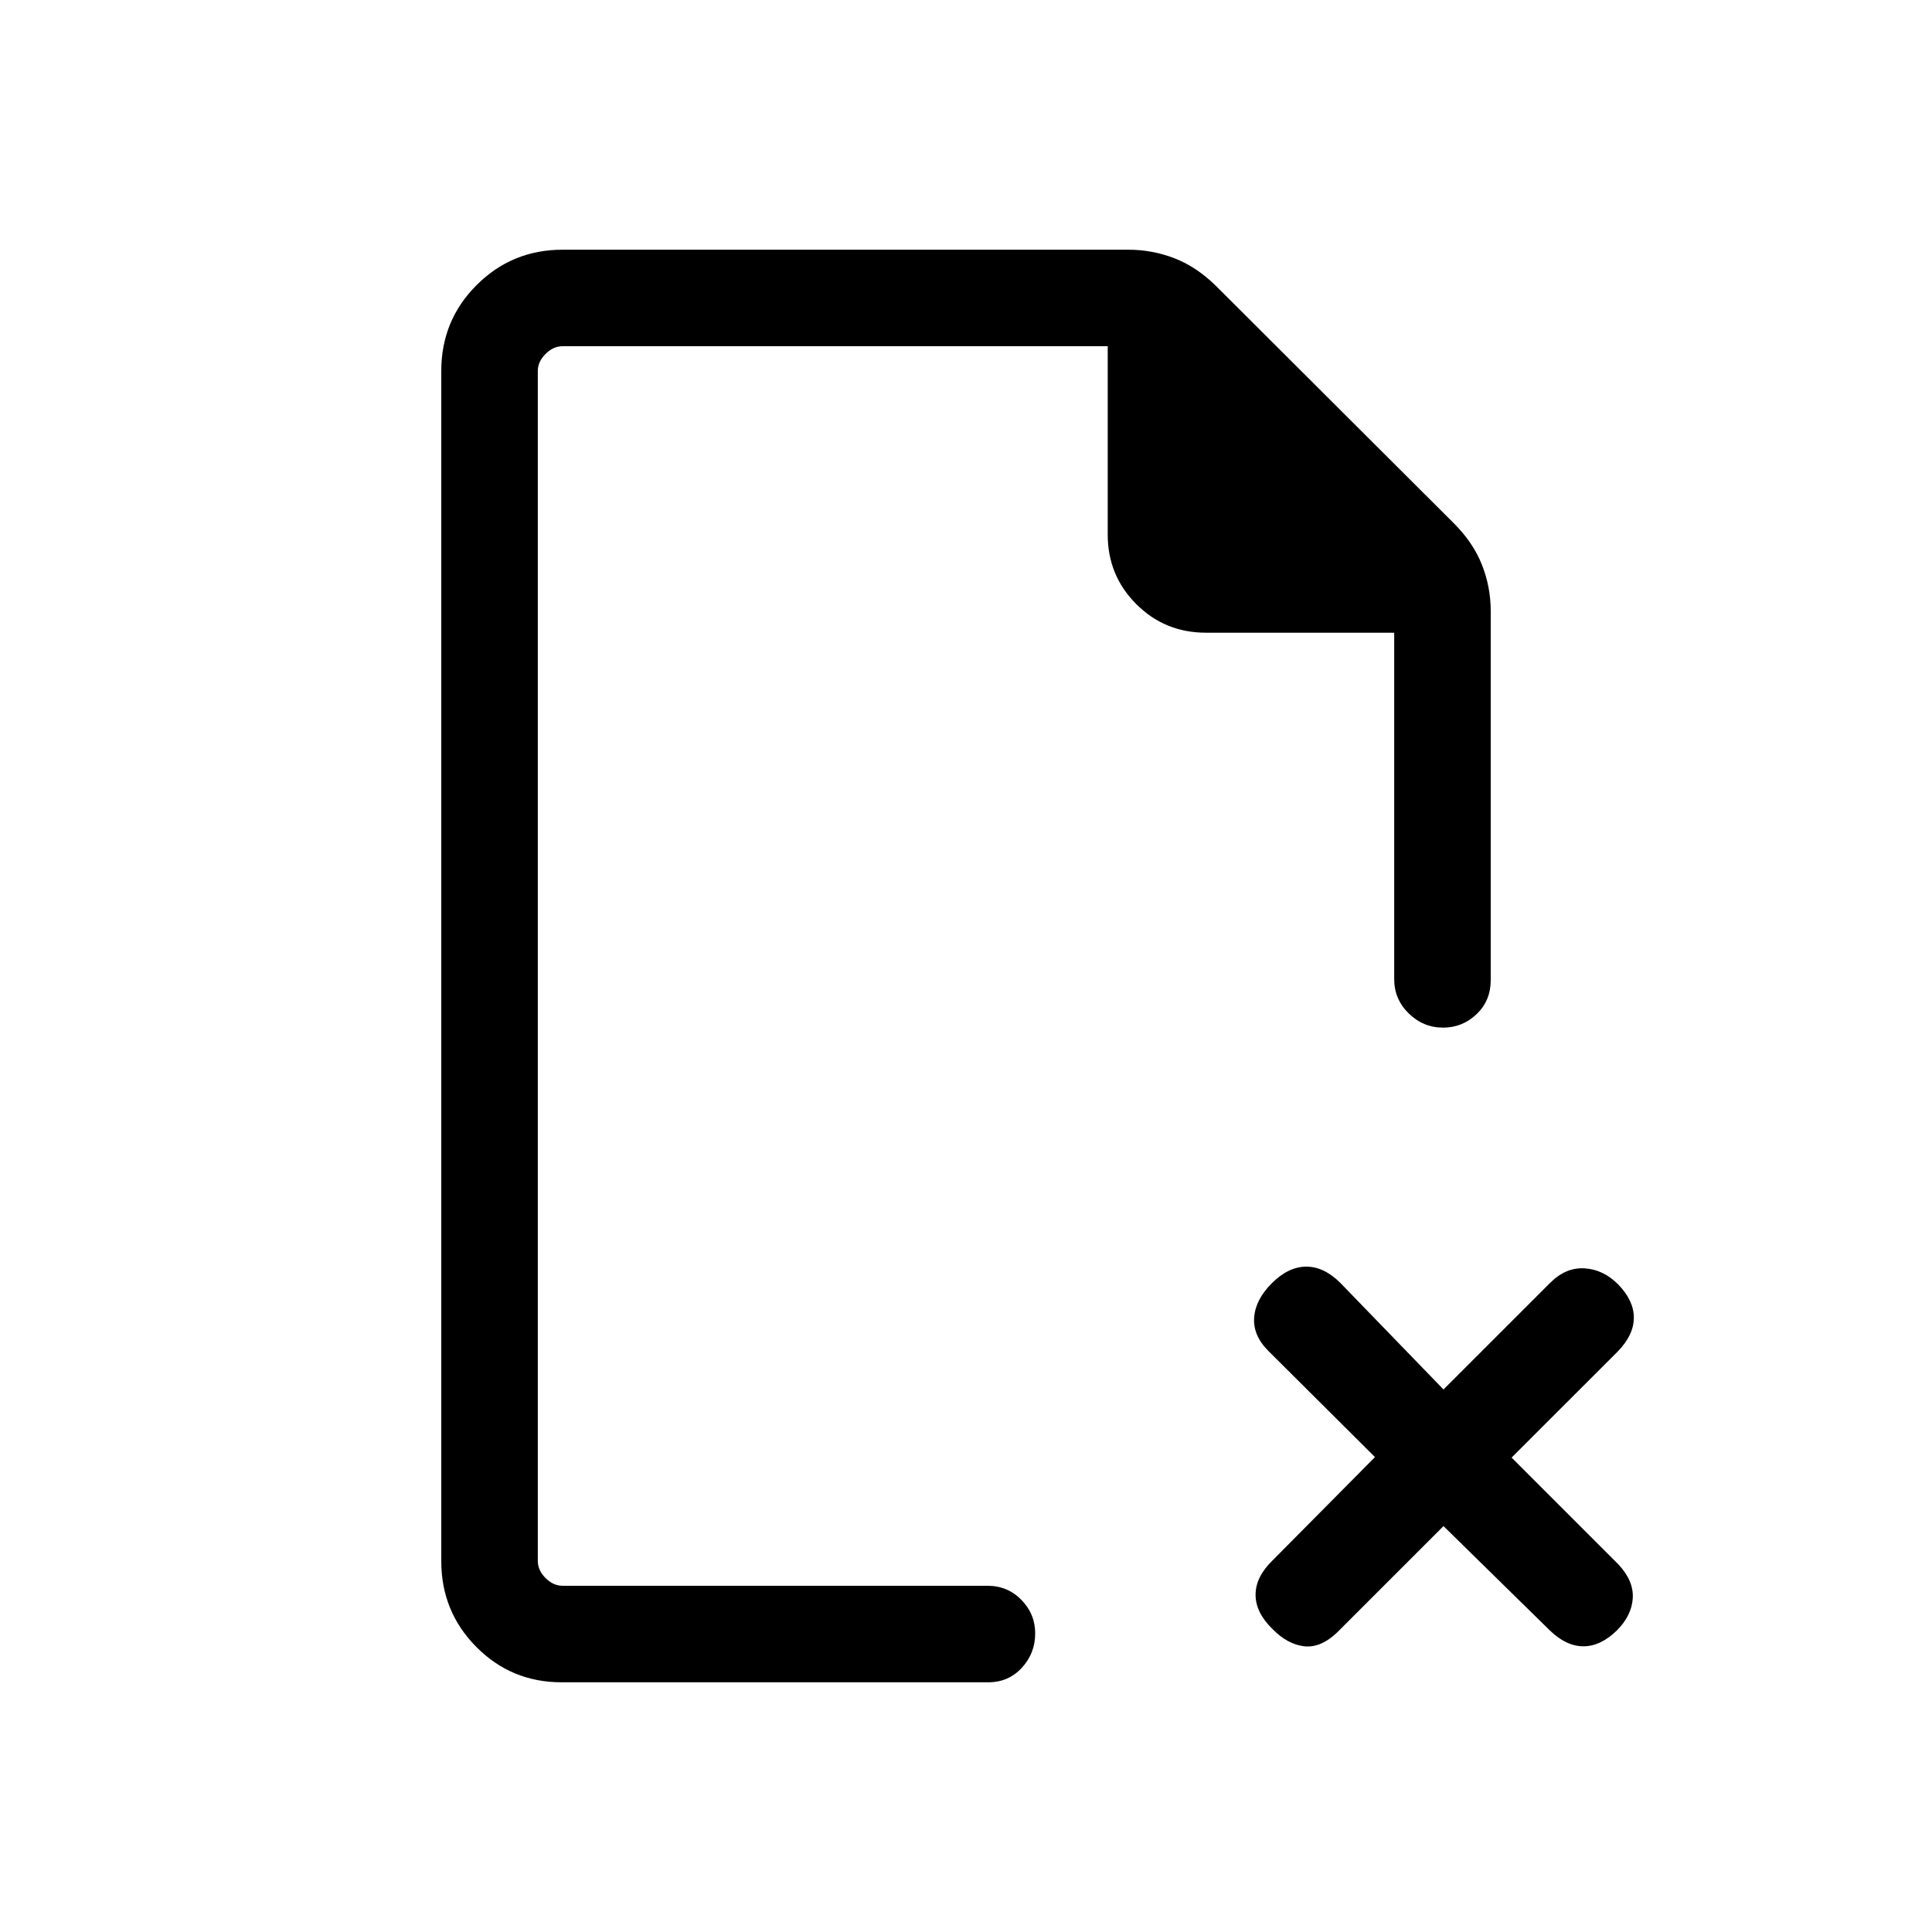 <svg xmlns="http://www.w3.org/2000/svg" height="20" viewBox="0 -960 960 960" width="20"><path d="M267.23-787.96v142.34-142.34 603.61-1.34 13.65-615.92Zm11.81 663.88q-24.94 0-42.35-17.56-17.42-17.57-17.42-42.62v-591.48q0-25.05 17.57-42.62 17.56-17.56 42.7-17.56h281.15q11.83 0 22.78 4.21 10.95 4.21 20.61 13.65l118.26 118.01q9.66 9.63 14.02 20.68 4.37 11.05 4.37 22.98v183.43q0 10.18-7.02 16.88-7.01 6.7-16.65 6.7-9.87 0-17.08-7.07-7.21-7.06-7.21-17.01v-172.16h-93.62q-20.34 0-34.53-14.19-14.2-14.19-14.2-34.54v-93.61H279.54q-4.62 0-8.46 3.84-3.85 3.85-3.85 8.47v591.3q0 4.62 3.85 8.47 3.84 3.84 8.46 3.84h211.13q10.02 0 16.87 7.02 6.84 7.01 6.84 16.65 0 9.87-6.63 17.08-6.63 7.21-16.71 7.21h-212Zm438.23-77.61-52.99 52.98q-8.24 7.75-16.45 6.71-8.21-1.04-15.64-8.65-8.3-8.12-8.3-16.93 0-8.8 8.3-16.92l51.04-51.48-52.98-52.74q-7.75-7.74-7.06-16.7.7-8.96 8.91-17.08 8.21-8.11 17.02-8.11 8.8 0 16.92 8.11l51.23 52.92 52.99-52.98q7.74-7.75 17.05-7.21t16.71 7.94q7.83 8.07 7.83 16.56 0 8.5-7.81 16.62l-52.93 52.92 52.99 52.99q7.75 8.24 7.21 16.89-.54 8.66-7.94 16.06-8.07 7.83-16.56 7.83-8.5 0-16.62-7.81l-52.92-51.92Z"/></svg>